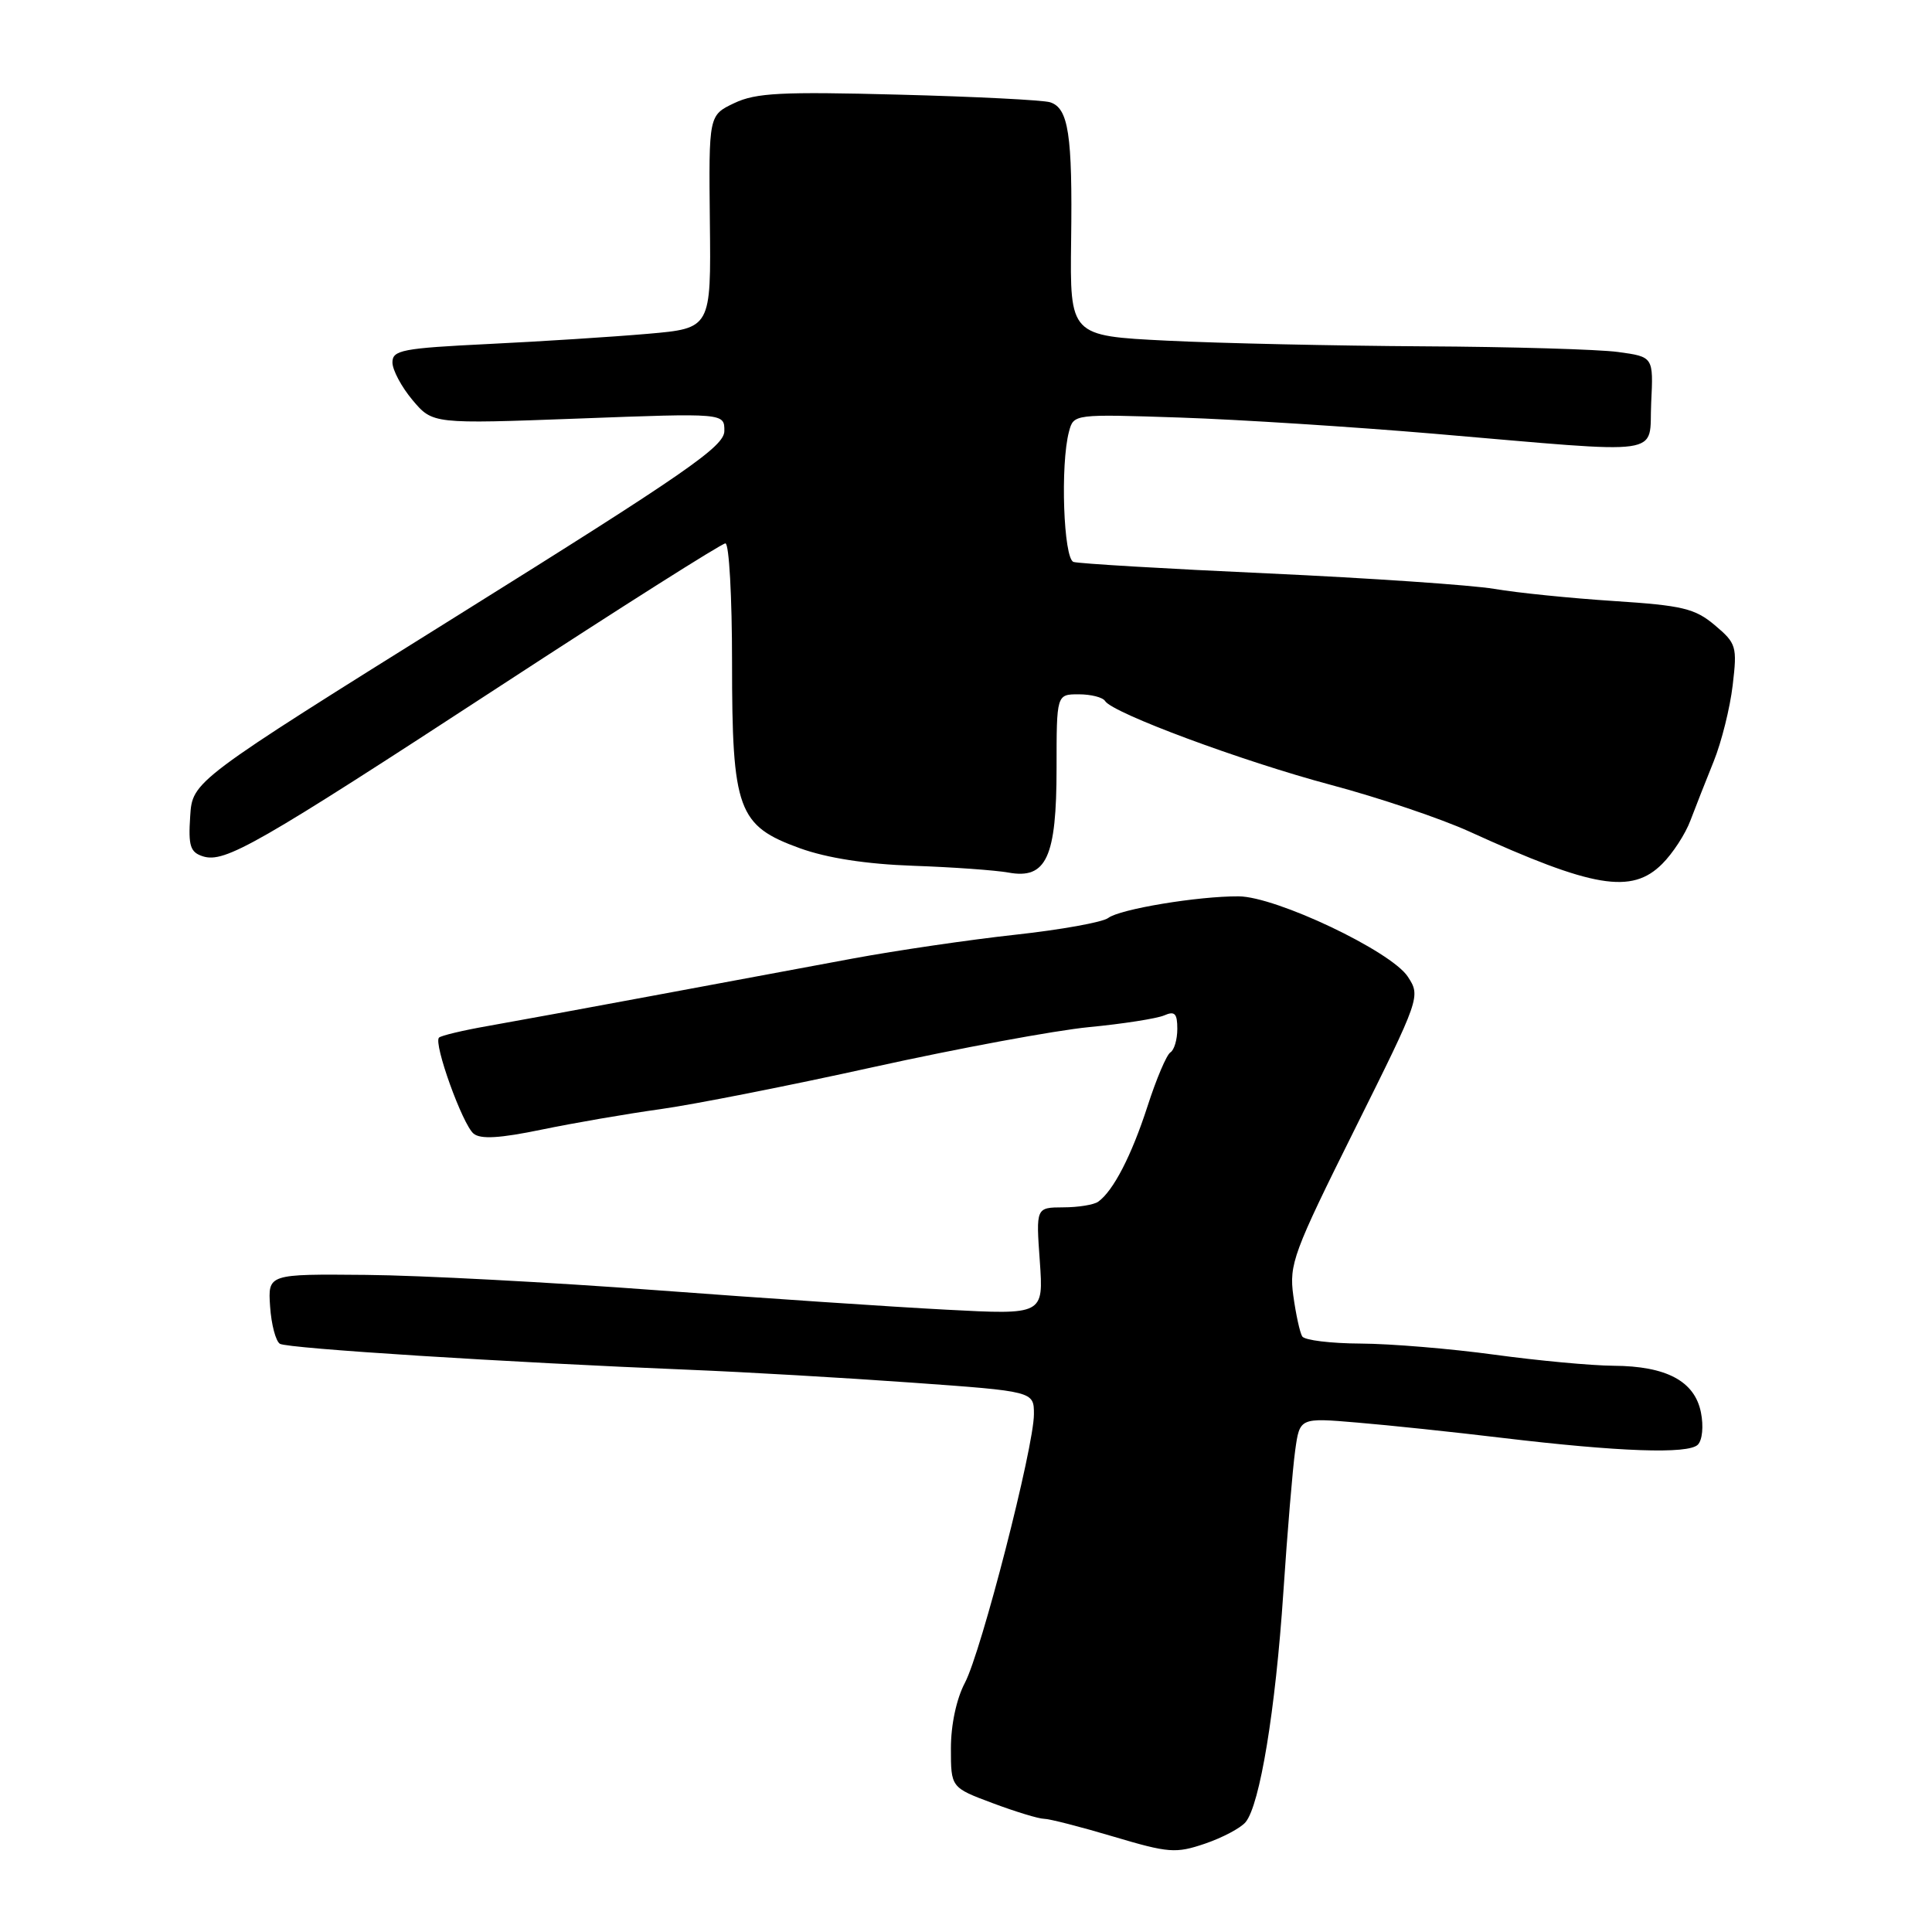 <?xml version="1.0" encoding="UTF-8" standalone="no"?>
<!DOCTYPE svg PUBLIC "-//W3C//DTD SVG 1.1//EN" "http://www.w3.org/Graphics/SVG/1.1/DTD/svg11.dtd" >
<svg xmlns="http://www.w3.org/2000/svg" xmlns:xlink="http://www.w3.org/1999/xlink" version="1.1" viewBox="0 0 256 256">
 <g >
 <path fill="currentColor"
d=" M 165.05 241.44 C 166.94 239.16 169.01 226.60 170.05 211.00 C 170.58 203.03 171.29 194.55 171.62 192.18 C 172.22 187.85 172.22 187.85 179.86 188.50 C 184.06 188.85 192.68 189.76 199.00 190.52 C 214.57 192.38 223.70 192.70 224.97 191.43 C 225.57 190.83 225.75 188.98 225.38 187.14 C 224.55 183.01 220.81 181.01 213.80 180.97 C 210.88 180.95 203.78 180.29 198.00 179.50 C 192.22 178.71 184.26 178.05 180.31 178.03 C 176.35 178.01 172.86 177.59 172.55 177.08 C 172.24 176.58 171.71 174.15 171.37 171.69 C 170.80 167.52 171.36 165.99 179.51 149.63 C 188.20 132.17 188.25 132.03 186.54 129.41 C 184.32 126.03 169.07 118.79 164.12 118.77 C 158.75 118.74 148.37 120.46 146.84 121.64 C 146.10 122.20 140.55 123.20 134.50 123.86 C 128.45 124.52 118.78 125.94 113.00 127.01 C 107.22 128.08 95.30 130.30 86.50 131.94 C 77.70 133.58 67.84 135.39 64.59 135.96 C 61.34 136.53 58.45 137.22 58.17 137.49 C 57.41 138.25 61.28 148.99 62.75 150.21 C 63.68 150.98 66.22 150.83 71.77 149.68 C 76.02 148.80 83.10 147.58 87.50 146.97 C 91.90 146.36 104.63 143.85 115.79 141.38 C 126.94 138.92 139.77 136.54 144.29 136.10 C 148.80 135.67 153.29 134.96 154.25 134.55 C 155.66 133.93 156.00 134.28 156.00 136.33 C 156.00 137.74 155.59 139.14 155.08 139.45 C 154.58 139.76 153.21 142.98 152.04 146.62 C 149.93 153.13 147.52 157.80 145.52 159.23 C 144.96 159.64 142.87 159.98 140.88 159.98 C 137.27 160.00 137.27 160.00 137.78 167.11 C 138.28 174.22 138.28 174.22 125.39 173.54 C 118.30 173.17 101.03 172.01 87.00 170.96 C 72.97 169.91 55.65 168.99 48.50 168.93 C 35.50 168.81 35.50 168.81 35.79 173.12 C 35.95 175.50 36.54 177.72 37.09 178.06 C 38.11 178.68 67.14 180.52 91.50 181.51 C 98.65 181.80 111.81 182.56 120.75 183.20 C 137.00 184.36 137.00 184.36 137.00 187.39 C 137.00 191.76 130.03 218.87 127.85 222.99 C 126.74 225.09 126.00 228.53 126.00 231.66 C 126.00 236.86 126.00 236.86 131.54 238.93 C 134.58 240.07 137.65 241.00 138.34 241.00 C 139.04 241.00 143.18 242.06 147.54 243.36 C 154.87 245.54 155.79 245.61 159.68 244.29 C 161.99 243.50 164.41 242.22 165.05 241.44 Z  M 220.25 114.47 C 221.64 113.09 223.33 110.50 223.99 108.72 C 224.66 106.95 226.05 103.42 227.08 100.87 C 228.11 98.32 229.24 93.79 229.59 90.80 C 230.20 85.65 230.08 85.25 227.22 82.84 C 224.58 80.62 222.94 80.23 213.86 79.64 C 208.16 79.27 201.03 78.55 198.00 78.03 C 194.97 77.52 181.47 76.60 168.00 75.98 C 154.53 75.37 142.94 74.68 142.25 74.46 C 140.92 74.04 140.48 61.54 141.65 57.18 C 142.27 54.86 142.29 54.86 156.39 55.33 C 164.15 55.59 179.28 56.56 190.00 57.47 C 221.32 60.14 218.45 60.55 218.79 53.39 C 219.09 47.28 219.09 47.28 214.40 46.64 C 211.83 46.29 200.22 45.95 188.61 45.89 C 177.00 45.82 161.71 45.49 154.63 45.14 C 141.77 44.50 141.77 44.50 141.93 31.87 C 142.12 17.82 141.58 14.32 139.14 13.55 C 138.23 13.26 129.21 12.80 119.09 12.54 C 103.55 12.13 100.16 12.30 97.30 13.66 C 93.91 15.27 93.91 15.27 94.06 29.39 C 94.22 43.50 94.22 43.50 85.86 44.23 C 81.26 44.63 71.76 45.24 64.75 45.58 C 53.31 46.14 52.00 46.39 52.00 48.02 C 52.00 49.03 53.20 51.27 54.66 53.01 C 57.33 56.18 57.33 56.18 76.66 55.46 C 96.00 54.73 96.00 54.73 95.98 57.12 C 95.96 59.16 90.92 62.65 60.73 81.50 C 25.50 103.50 25.50 103.50 25.20 108.17 C 24.94 112.10 25.21 112.93 26.89 113.47 C 29.79 114.38 33.97 111.99 66.30 90.89 C 82.22 80.50 95.64 72.00 96.12 72.00 C 96.61 72.00 97.00 79.09 97.00 87.75 C 97.00 107.35 97.76 109.42 106.00 112.40 C 109.61 113.70 114.77 114.50 121.00 114.72 C 126.22 114.90 131.91 115.31 133.63 115.62 C 138.65 116.54 140.00 113.60 140.00 101.78 C 140.00 92.00 140.00 92.00 142.94 92.00 C 144.56 92.00 146.13 92.40 146.43 92.89 C 147.42 94.49 164.57 100.86 176.38 104.01 C 182.73 105.70 190.98 108.49 194.71 110.19 C 211.09 117.66 216.21 118.52 220.25 114.47 Z "/>
</g>
</svg>